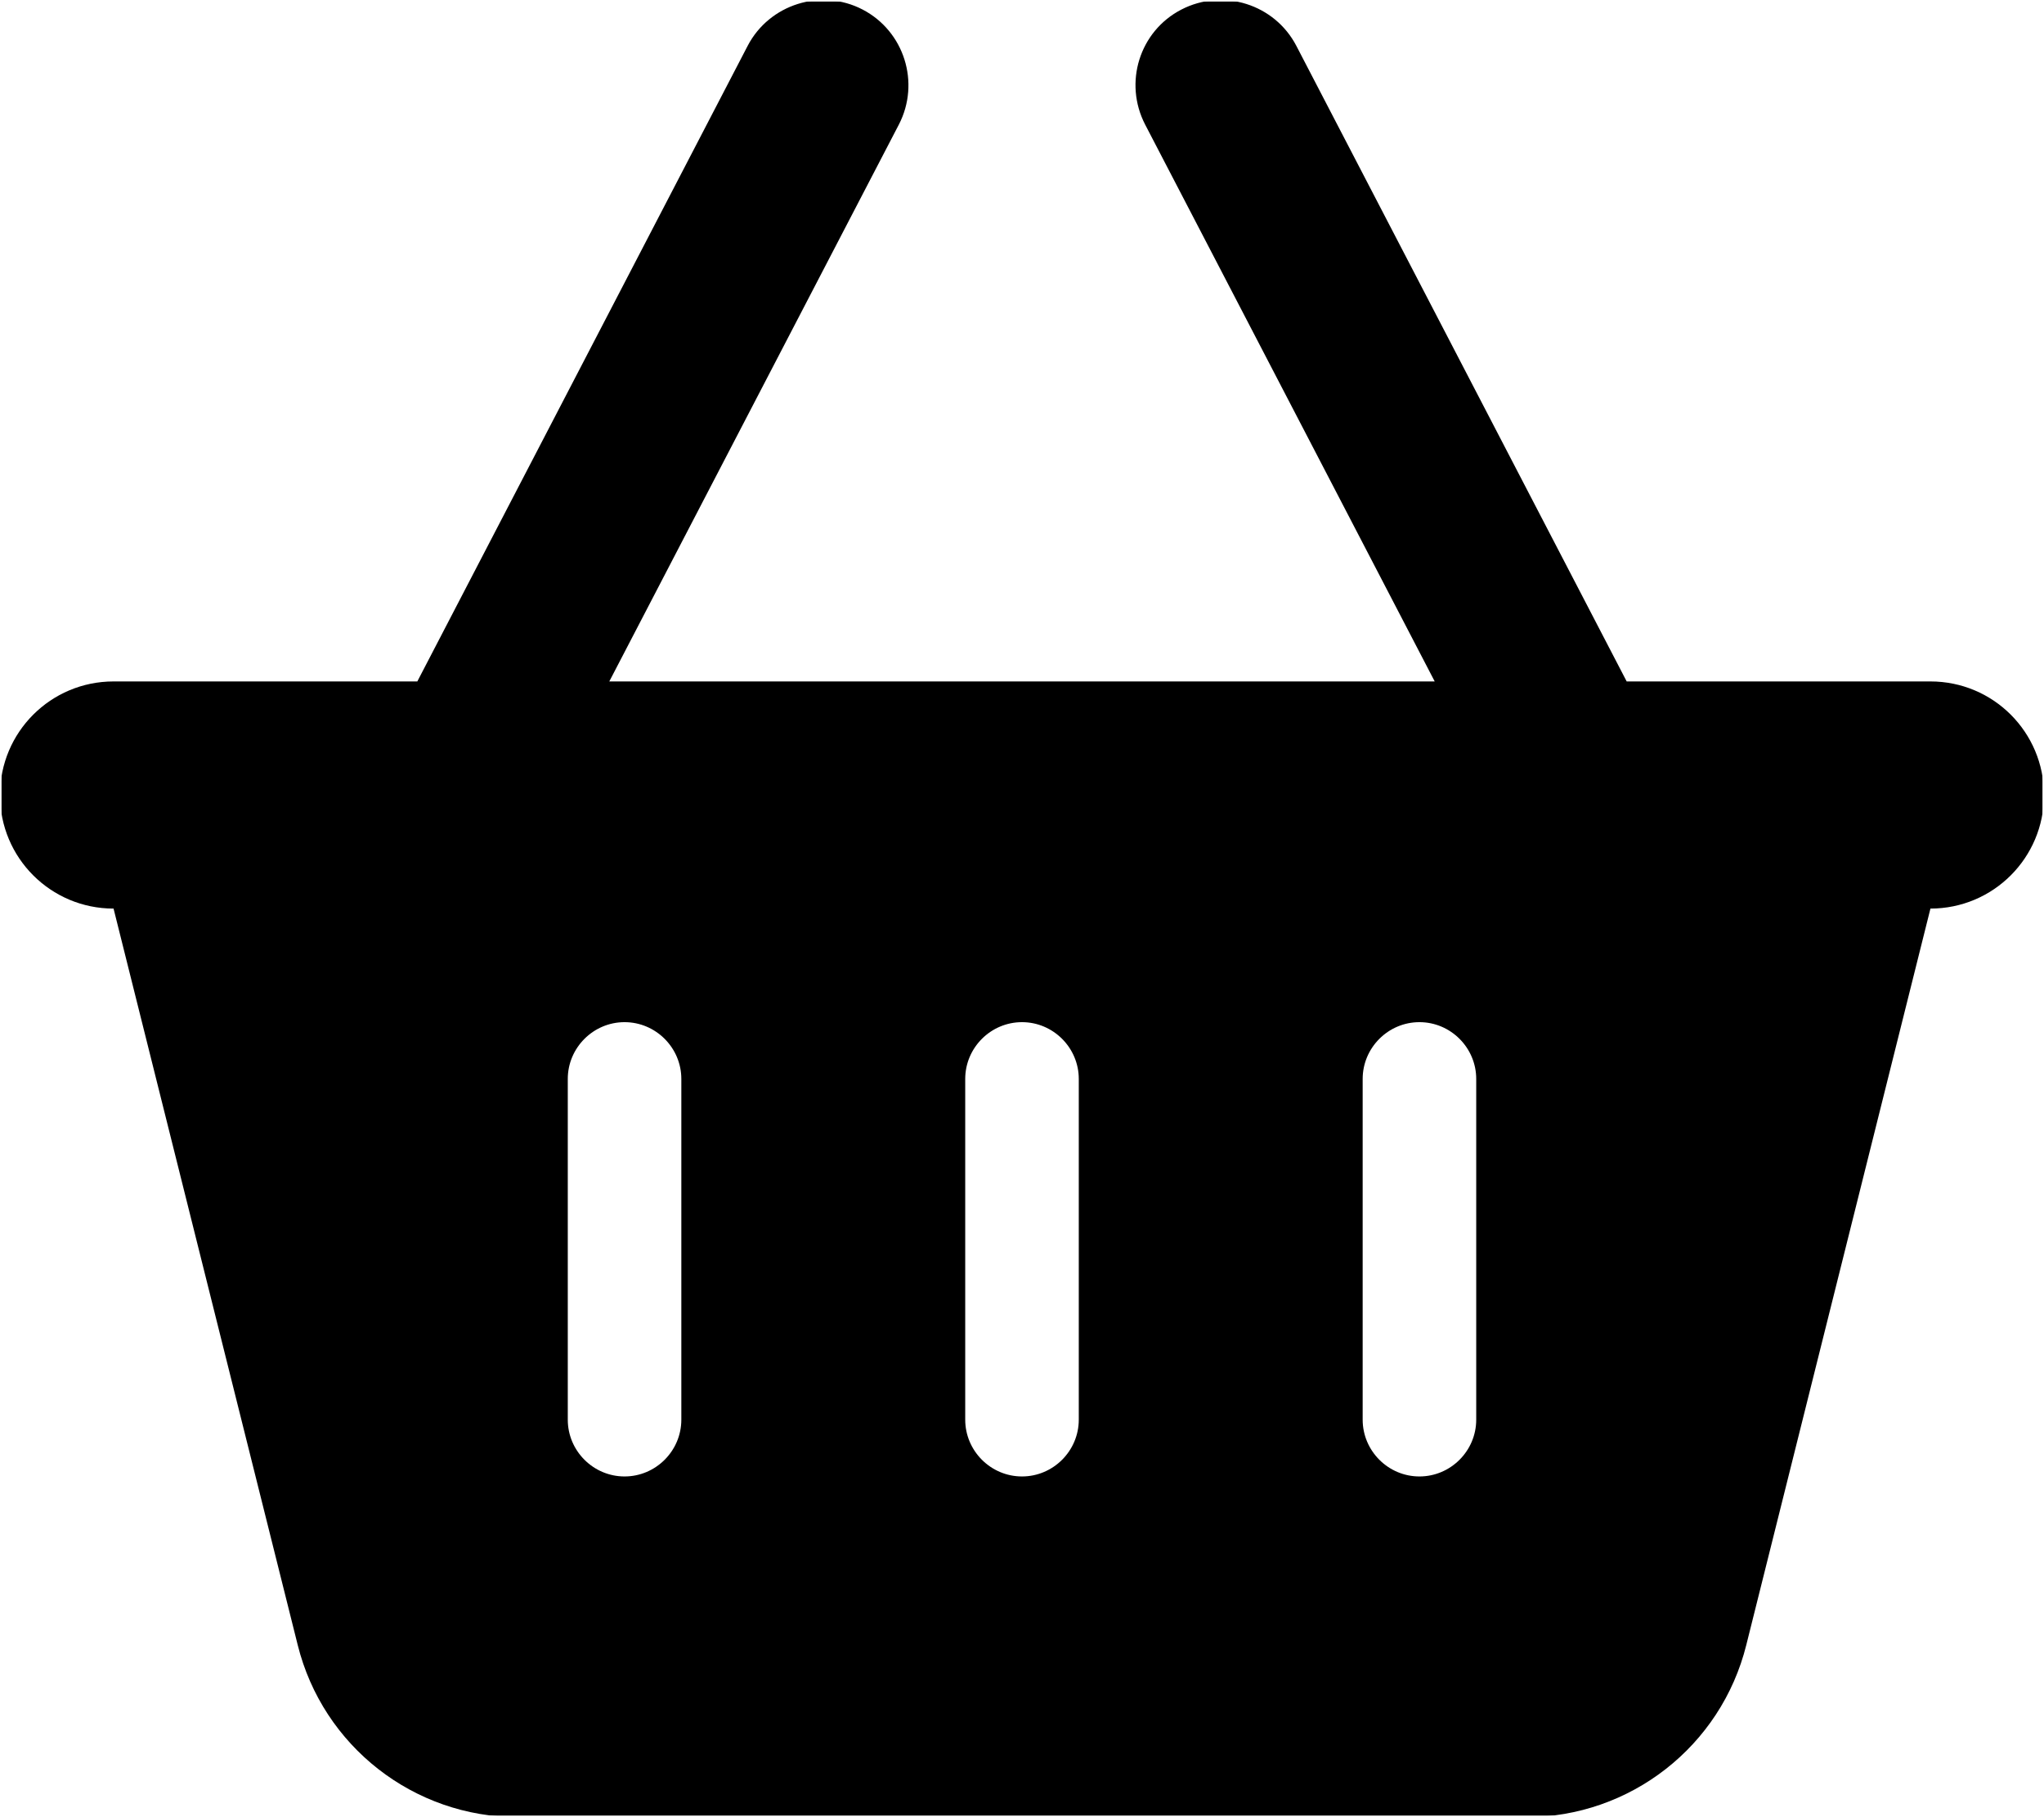 <svg width="576" height="512" viewBox="0 0 576 512" fill="none" xmlns="http://www.w3.org/2000/svg">
<g clip-path="url(#clip0_3932_2458)">
<mask id="mask0_3932_2458" style="mask-type:luminance" maskUnits="userSpaceOnUse" x="0" y="0" width="576" height="512">
<path d="M576 0H0V512H576V0Z" fill="white"/>
</mask>
<g mask="url(#mask0_3932_2458)">
<mask id="mask1_3932_2458" style="mask-type:luminance" maskUnits="userSpaceOnUse" x="0" y="0" width="576" height="512">
<path d="M576 0H0V512H576V0Z" fill="white"/>
</mask>
<g mask="url(#mask1_3932_2458)">
<mask id="mask2_3932_2458" style="mask-type:luminance" maskUnits="userSpaceOnUse" x="0" y="0" width="576" height="512">
<path d="M576 0H0V512H576V0Z" fill="white"/>
</mask>
<g mask="url(#mask2_3932_2458)">
<mask id="mask3_3932_2458" style="mask-type:luminance" maskUnits="userSpaceOnUse" x="0" y="0" width="576" height="512">
<path d="M576 0H0V512H576V0Z" fill="white"/>
</mask>
<g mask="url(#mask3_3932_2458)">
<mask id="mask4_3932_2458" style="mask-type:luminance" maskUnits="userSpaceOnUse" x="0" y="0" width="576" height="512">
<path d="M576 0H0V512H576V0Z" fill="white"/>
</mask>
<g mask="url(#mask4_3932_2458)">
<mask id="mask5_3932_2458" style="mask-type:luminance" maskUnits="userSpaceOnUse" x="0" y="0" width="576" height="512">
<path d="M576 0H0V512H576V0Z" fill="white"/>
</mask>
<g mask="url(#mask5_3932_2458)">
<mask id="mask6_3932_2458" style="mask-type:luminance" maskUnits="userSpaceOnUse" x="0" y="0" width="576" height="512">
<path d="M576 0H0V512H576V0Z" fill="white"/>
</mask>
<g mask="url(#mask6_3932_2458)">
<mask id="mask7_3932_2458" style="mask-type:luminance" maskUnits="userSpaceOnUse" x="0" y="0" width="576" height="512">
<path d="M576 0H0V512H576V0Z" fill="white"/>
</mask>
<g mask="url(#mask7_3932_2458)">
<mask id="mask8_3932_2458" style="mask-type:luminance" maskUnits="userSpaceOnUse" x="0" y="0" width="576" height="512">
<path d="M576 0H0V512H576V0Z" fill="white"/>
</mask>
<g mask="url(#mask8_3932_2458)">
<mask id="mask9_3932_2458" style="mask-type:luminance" maskUnits="userSpaceOnUse" x="0" y="0" width="576" height="512">
<path d="M576 0H0V512H576V0Z" fill="white"/>
</mask>
<g mask="url(#mask9_3932_2458)">
<mask id="mask10_3932_2458" style="mask-type:luminance" maskUnits="userSpaceOnUse" x="0" y="0" width="576" height="512">
<path d="M576 0H0V512H576V0Z" fill="white"/>
</mask>
<g mask="url(#mask10_3932_2458)">
<mask id="mask11_3932_2458" style="mask-type:luminance" maskUnits="userSpaceOnUse" x="0" y="0" width="576" height="512">
<path d="M576 0H0V512H576V0Z" fill="white"/>
</mask>
<g mask="url(#mask11_3932_2458)">
<mask id="mask12_3932_2458" style="mask-type:luminance" maskUnits="userSpaceOnUse" x="0" y="0" width="576" height="512">
<path d="M576 0H0V512H576V0Z" fill="white"/>
</mask>
<g mask="url(#mask12_3932_2458)">
<mask id="mask13_3932_2458" style="mask-type:luminance" maskUnits="userSpaceOnUse" x="0" y="0" width="576" height="512">
<path d="M576 0H0V512H576V0Z" fill="white"/>
</mask>
<g mask="url(#mask13_3932_2458)">
<path d="M253.3 35.098C259.4 23.298 254.8 8.798 243.1 2.698C231.4 -3.402 216.8 1.198 210.7 12.898L117.6 191.998H32C14.3 191.998 0 206.298 0 223.998C0 241.698 14.3 255.998 32 255.998L83.9 463.498C91 491.998 116.6 511.998 146 511.998H430C459.4 511.998 485 491.998 492.1 463.498L544 255.998C561.7 255.998 576 241.698 576 223.998C576 206.298 561.7 191.998 544 191.998H458.4L365.3 12.898C359.2 1.198 344.7 -3.402 332.9 2.698C321.1 8.798 316.6 23.298 322.7 35.098L404.3 191.998H171.7L253.3 35.098ZM192 303.998V399.998C192 408.798 184.8 415.998 176 415.998C167.2 415.998 160 408.798 160 399.998V303.998C160 295.198 167.2 287.998 176 287.998C184.8 287.998 192 295.198 192 303.998ZM288 287.998C296.8 287.998 304 295.198 304 303.998V399.998C304 408.798 296.8 415.998 288 415.998C279.2 415.998 272 408.798 272 399.998V303.998C272 295.198 279.2 287.998 288 287.998ZM416 303.998V399.998C416 408.798 408.8 415.998 400 415.998C391.2 415.998 384 408.798 384 399.998V303.998C384 295.198 391.2 287.998 400 287.998C408.8 287.998 416 295.198 416 303.998Z" fill="black"/>
</g>
</g>
</g>
</g>
</g>
</g>
</g>
</g>
</g>
</g>
</g>
</g>
</g>
</g>
</g>
<defs>
<clipPath id="clip0_3932_2458">
<rect width="576" height="512" fill="white"/>
</clipPath>
</defs>
</svg>

